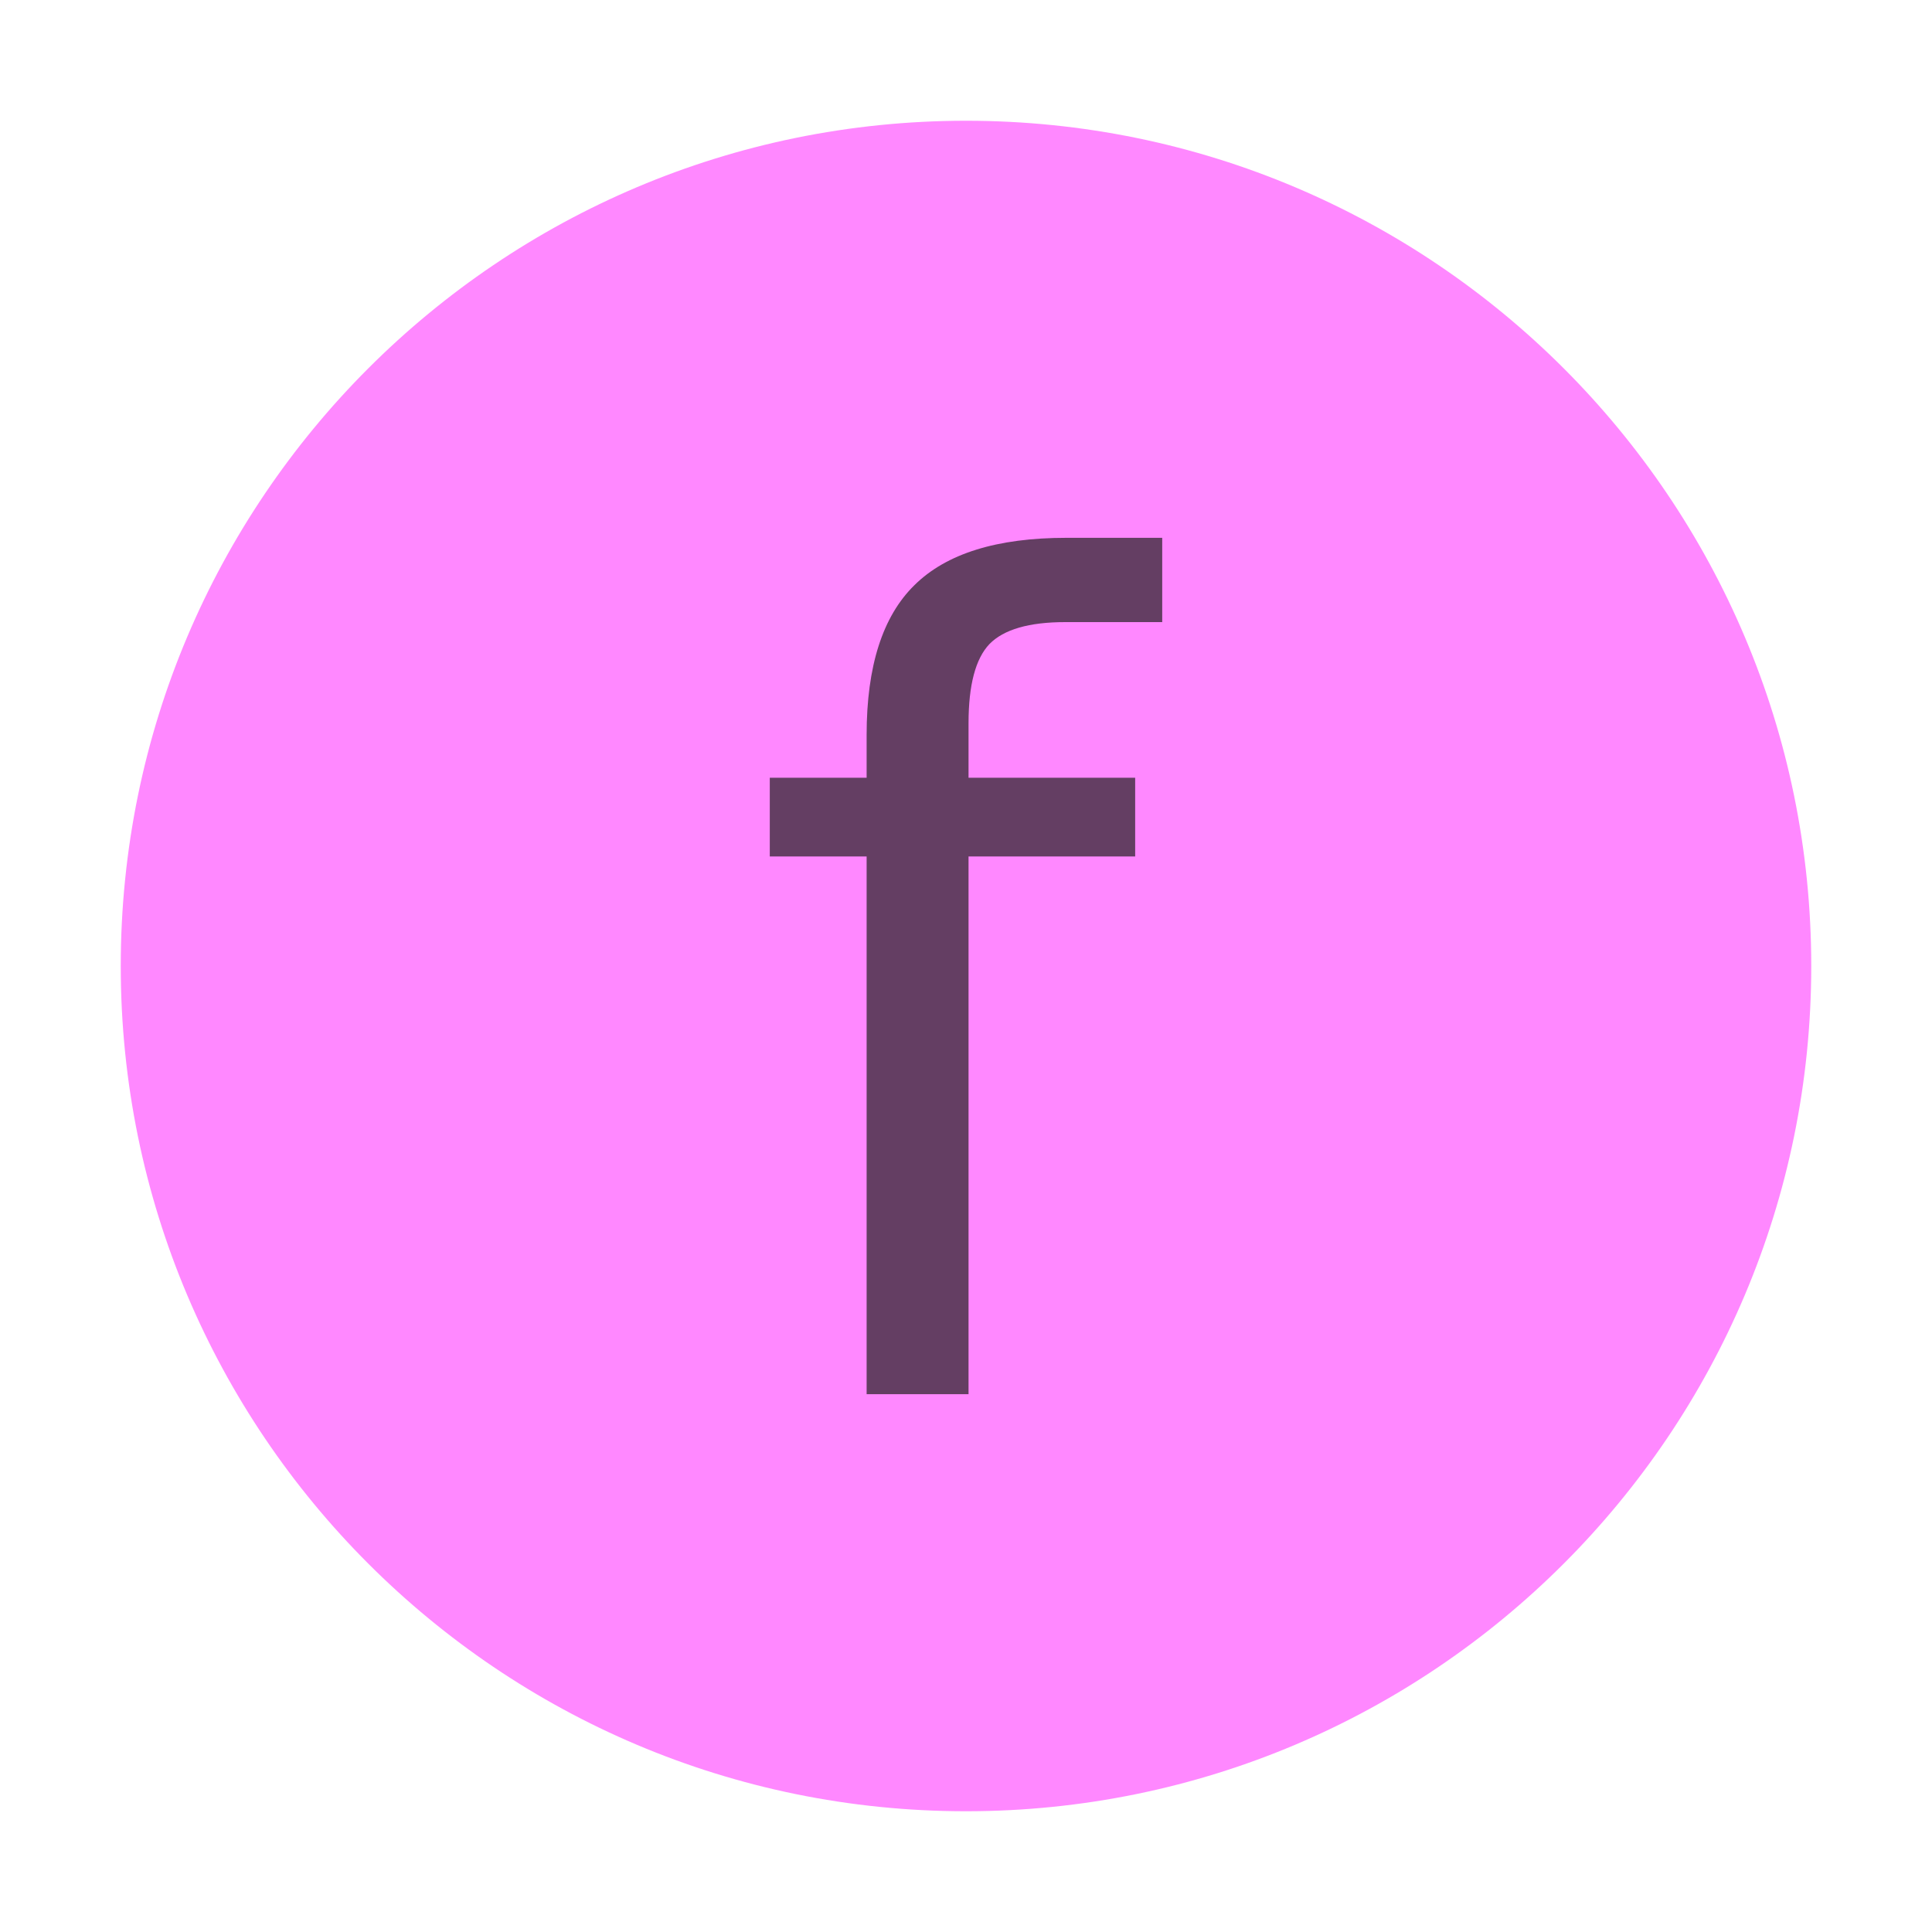 <?xml version="1.0" encoding="UTF-8" standalone="no"?>
<svg
   xmlns="http://www.w3.org/2000/svg"
   id="svg8"
   version="1.1"
   viewBox="0 0 16 16"
   height="16"
   width="16">
  <defs
     id="defs12" />
  <path
     d="m 15,8 c 0,3.866 -3.134,7 -7,7 C 4.134,15 1,11.866 1,8 1,4.134 4.134,1 8,1 c 3.866,0 7,3.134 7,7"
     id="path2"
     style="fill:#ff3aff;fill-opacity:0.6;fill-rule:evenodd"/>
  <g
     id="text16">
    <path
       d="M 9.625,4.454 V 5.152 H 8.823 q -0.451,0 -0.629,0.182 -0.173,0.182 -0.173,0.656 V 6.441 H 9.401 V 7.093 H 8.021 V 11.546 H 7.177 V 7.093 H 6.375 V 6.441 H 7.177 V 6.086 q 0,-0.852 0.396,-1.24 0.396,-0.392 1.258,-0.392 z"
       style="fill:#221e20;fill-opacity:0.698;stroke:none"
       id="path819"/>
  </g>
</svg>
